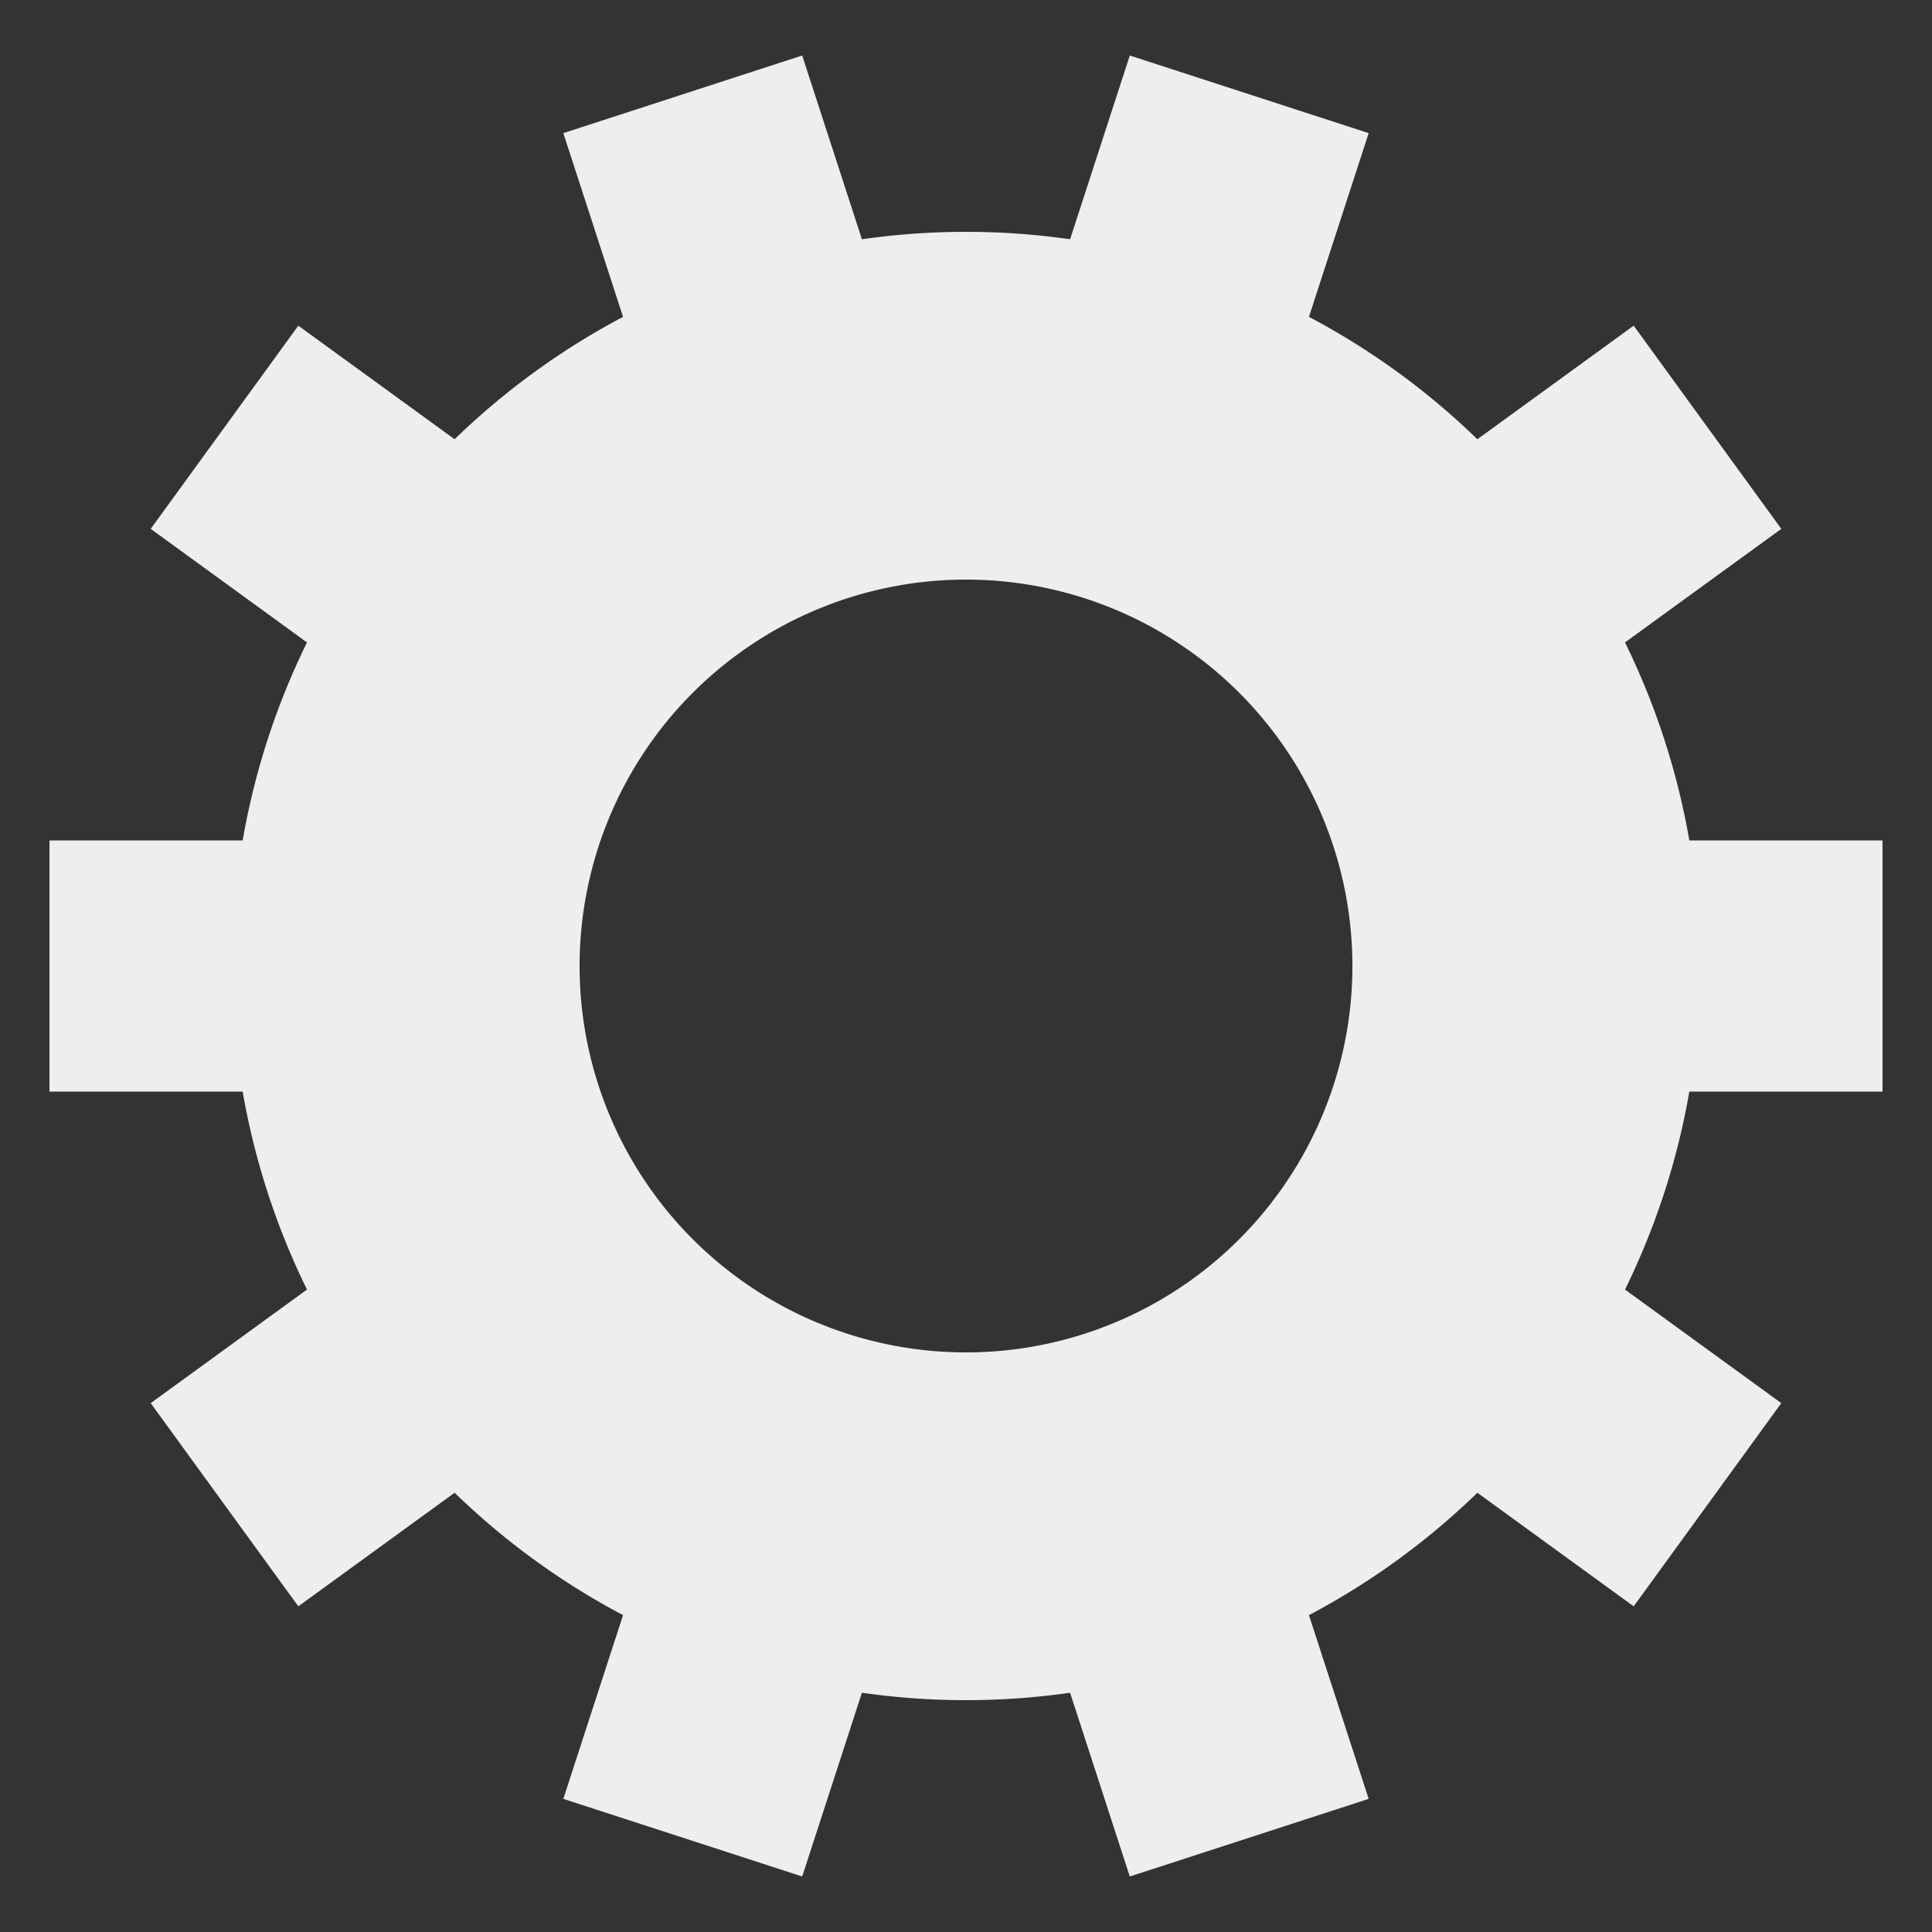<svg class="lds-gear" width="200px"  height="200px"  xmlns="http://www.w3.org/2000/svg" xmlns:xlink="http://www.w3.org/1999/xlink" viewBox="0 0 100 100" preserveAspectRatio="xMidYMid" style="background-image: none; background-position: initial initial; background-repeat: initial initial;"><rect x="0" y="0" width="100" height="100" fill="#333333" stroke="none"/><g transform="translate(50 50)">
<g>
<animateTransform attributeName="transform" type="rotate" values="0;360" keyTimes="0;1" dur="3.2s" repeatCount="indefinite"></animateTransform><path d="M37.44 -6.5 L47.44 -6.5 L47.44 6.5 L37.44 6.5 A38 38 0 0 1 34.11 16.748 L34.11 16.748 L42.2 22.626 L34.559 33.143 L26.469 27.265 A38 38 0 0 1 17.751 33.599 L17.751 33.599 L20.842 43.109 L8.478 47.127 L5.388 37.616 A38 38 0 0 1 -5.388 37.616 L-5.388 37.616 L-8.478 47.127 L-20.842 43.109 L-17.751 33.599 A38 38 0 0 1 -26.469 27.265 L-26.469 27.265 L-34.559 33.143 L-42.2 22.626 L-34.11 16.748 A38 38 0 0 1 -37.44 6.5 L-37.44 6.5 L-47.44 6.5 L-47.44 -6.5 L-37.44 -6.5 A38 38 0 0 1 -34.11 -16.748 L-34.11 -16.748 L-42.2 -22.626 L-34.559 -33.143 L-26.469 -27.265 A38 38 0 0 1 -17.751 -33.599 L-17.751 -33.599 L-20.842 -43.109 L-8.478 -47.127 L-5.388 -37.616 A38 38 0 0 1 5.388 -37.616 L5.388 -37.616 L8.478 -47.127 L20.842 -43.109 L17.751 -33.599 A38 38 0 0 1 26.469 -27.265 L26.469 -27.265 L34.559 -33.143 L42.2 -22.626 L34.11 -16.748 A38 38 0 0 1 37.44 -6.5 M0 -20A20 20 0 1 0 0 20 A20 20 0 1 0 0 -20" fill="#EEEEEE"></path></g></g></svg>